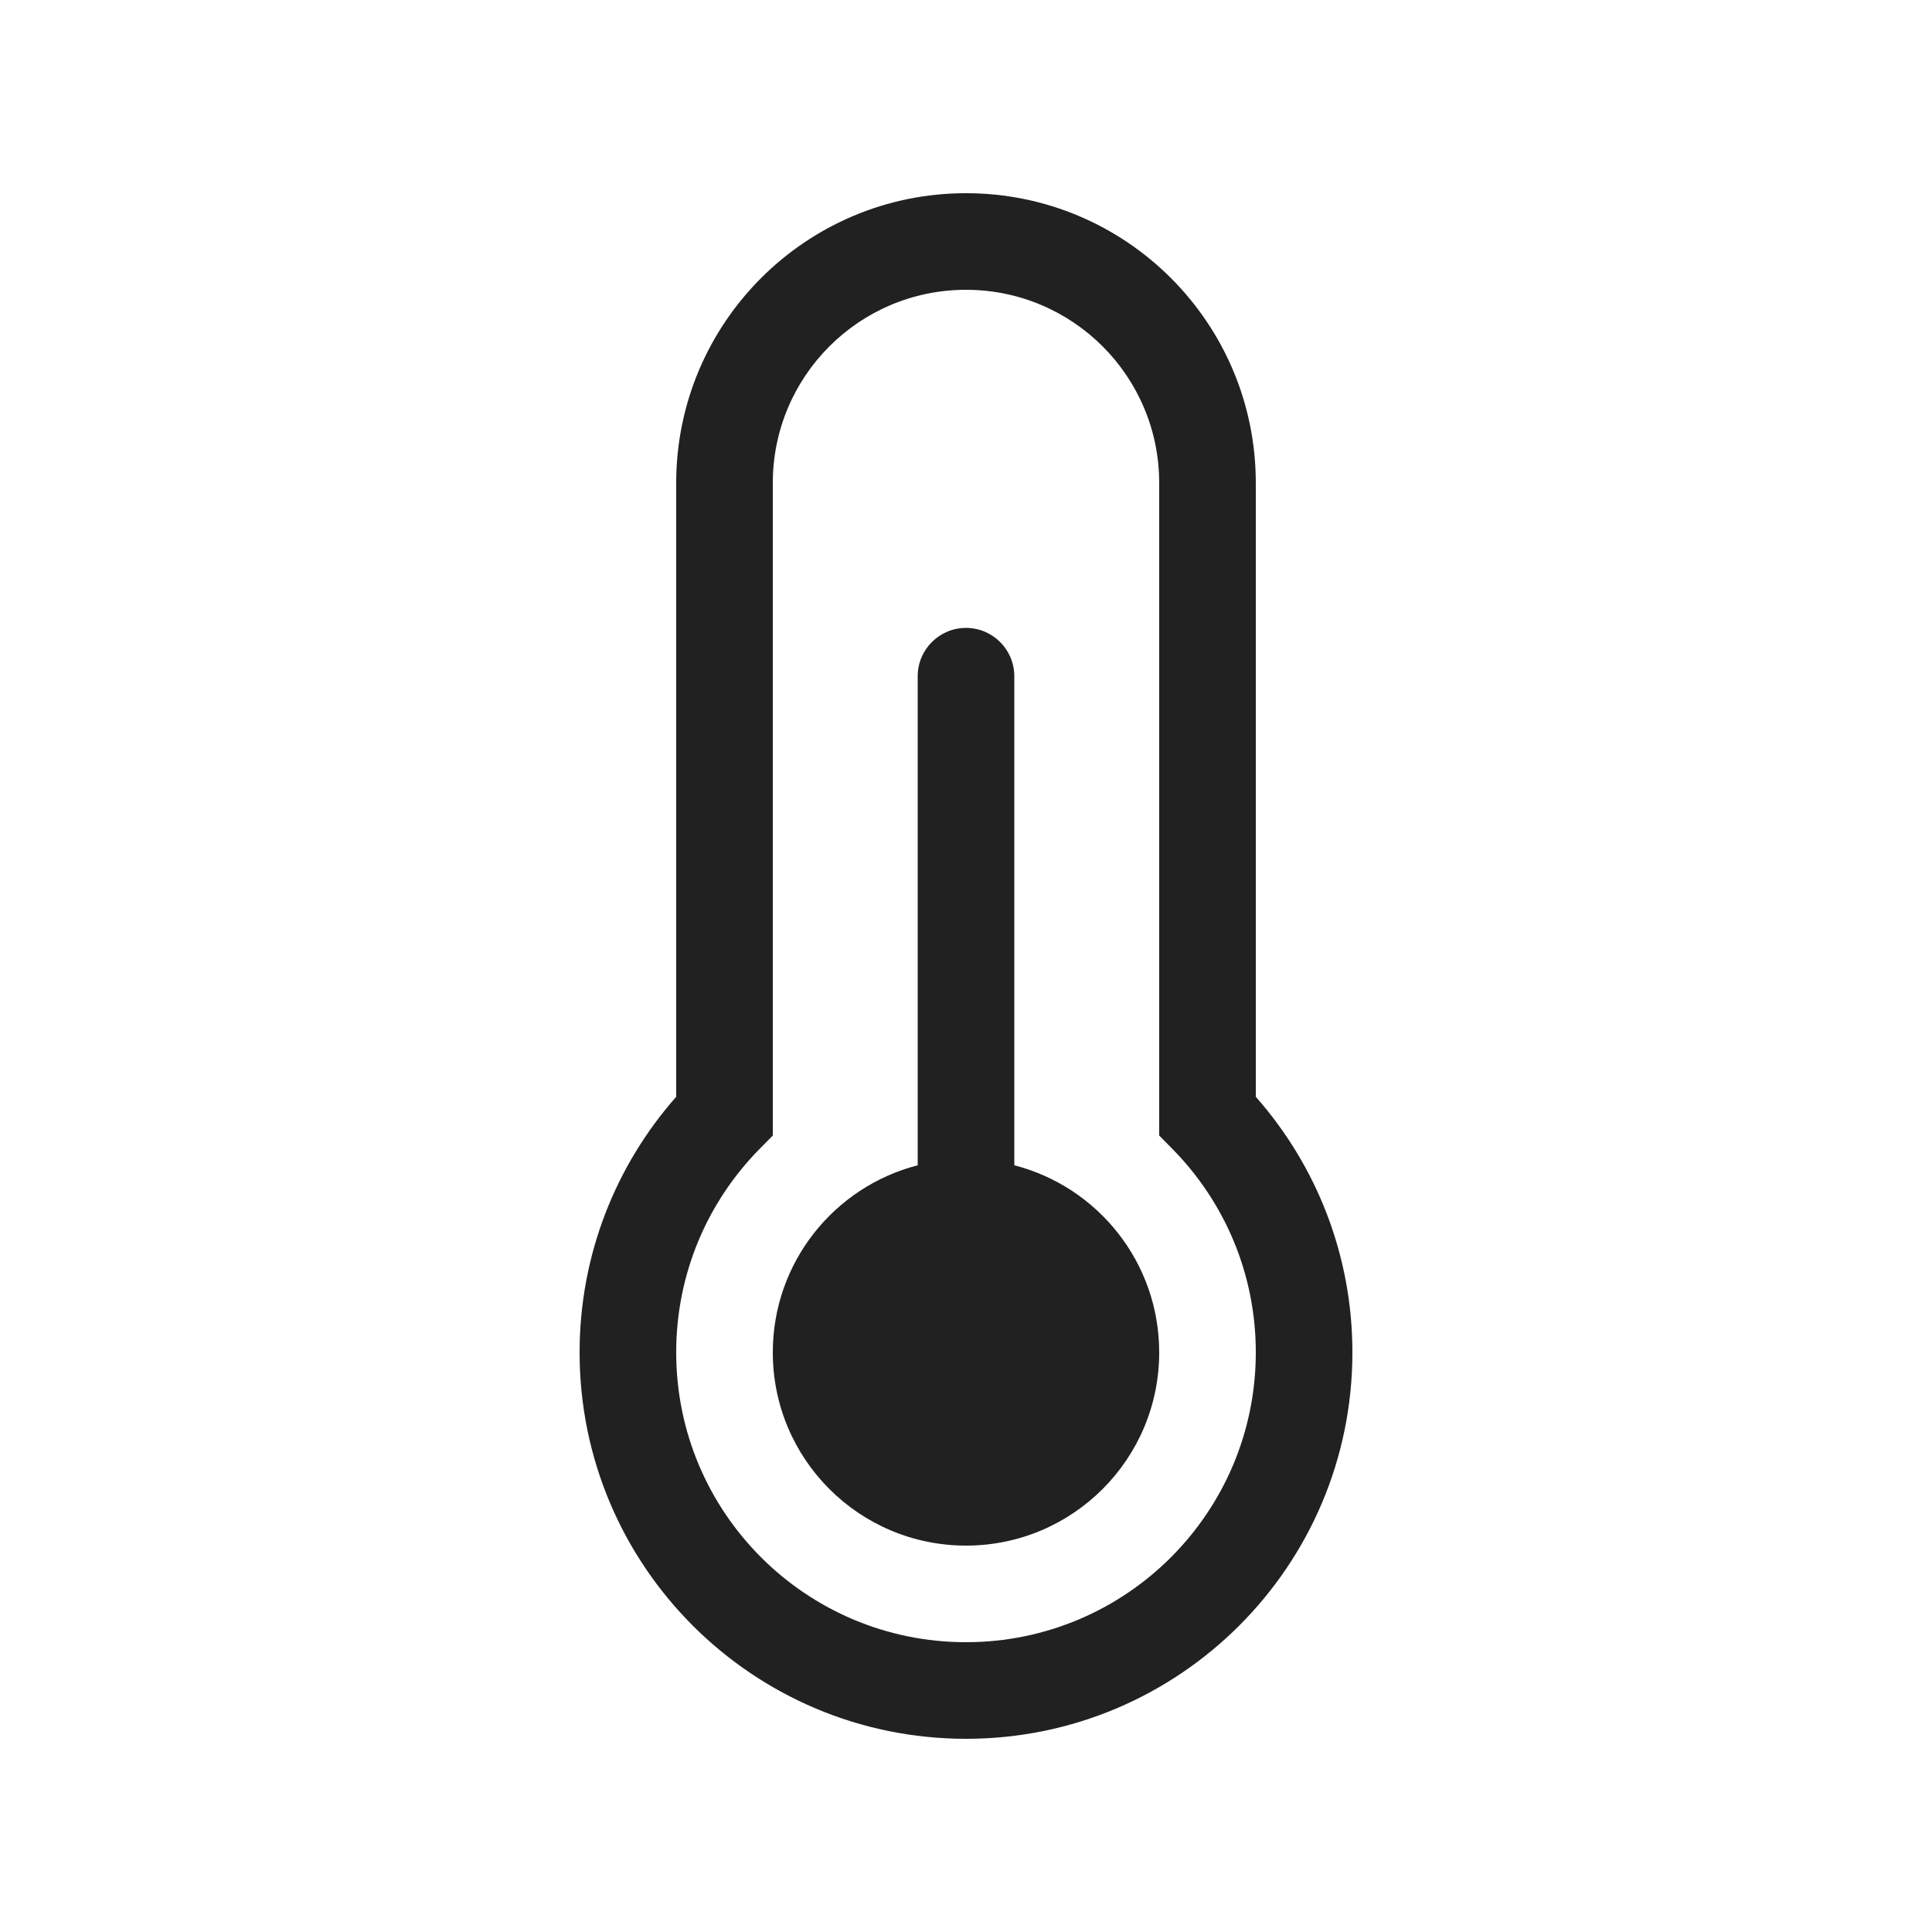 <svg width="20" height="20" viewBox="0 0 20 20" fill="none" xmlns="http://www.w3.org/2000/svg">
<path d="M10 6.5C10.276 6.5 10.5 6.724 10.5 7V12.063C11.363 12.285 12 13.068 12 14C12 15.105 11.105 16 10 16C8.895 16 8 15.105 8 14C8 13.068 8.637 12.285 9.5 12.063V7C9.5 6.724 9.724 6.5 10 6.5Z" fill="#212121"/>
<path d="M10 2C8.343 2 7 3.343 7 5L7 11.354C6.378 12.059 6 12.986 6 14C6 16.209 7.791 18 10 18C12.209 18 14 16.209 14 14C14 12.986 13.622 12.059 13 11.354L13 5C13 3.343 11.657 2 10 2ZM10 3C11.105 3 12 3.895 12 5L12 11.755L12.143 11.9C12.674 12.442 13 13.182 13 14C13 15.657 11.657 17 10 17C8.343 17 7 15.657 7 14C7 13.182 7.326 12.442 7.857 11.9L8 11.755L8 5C8 3.895 8.895 3 10 3Z" fill="#212121"/>
</svg>
